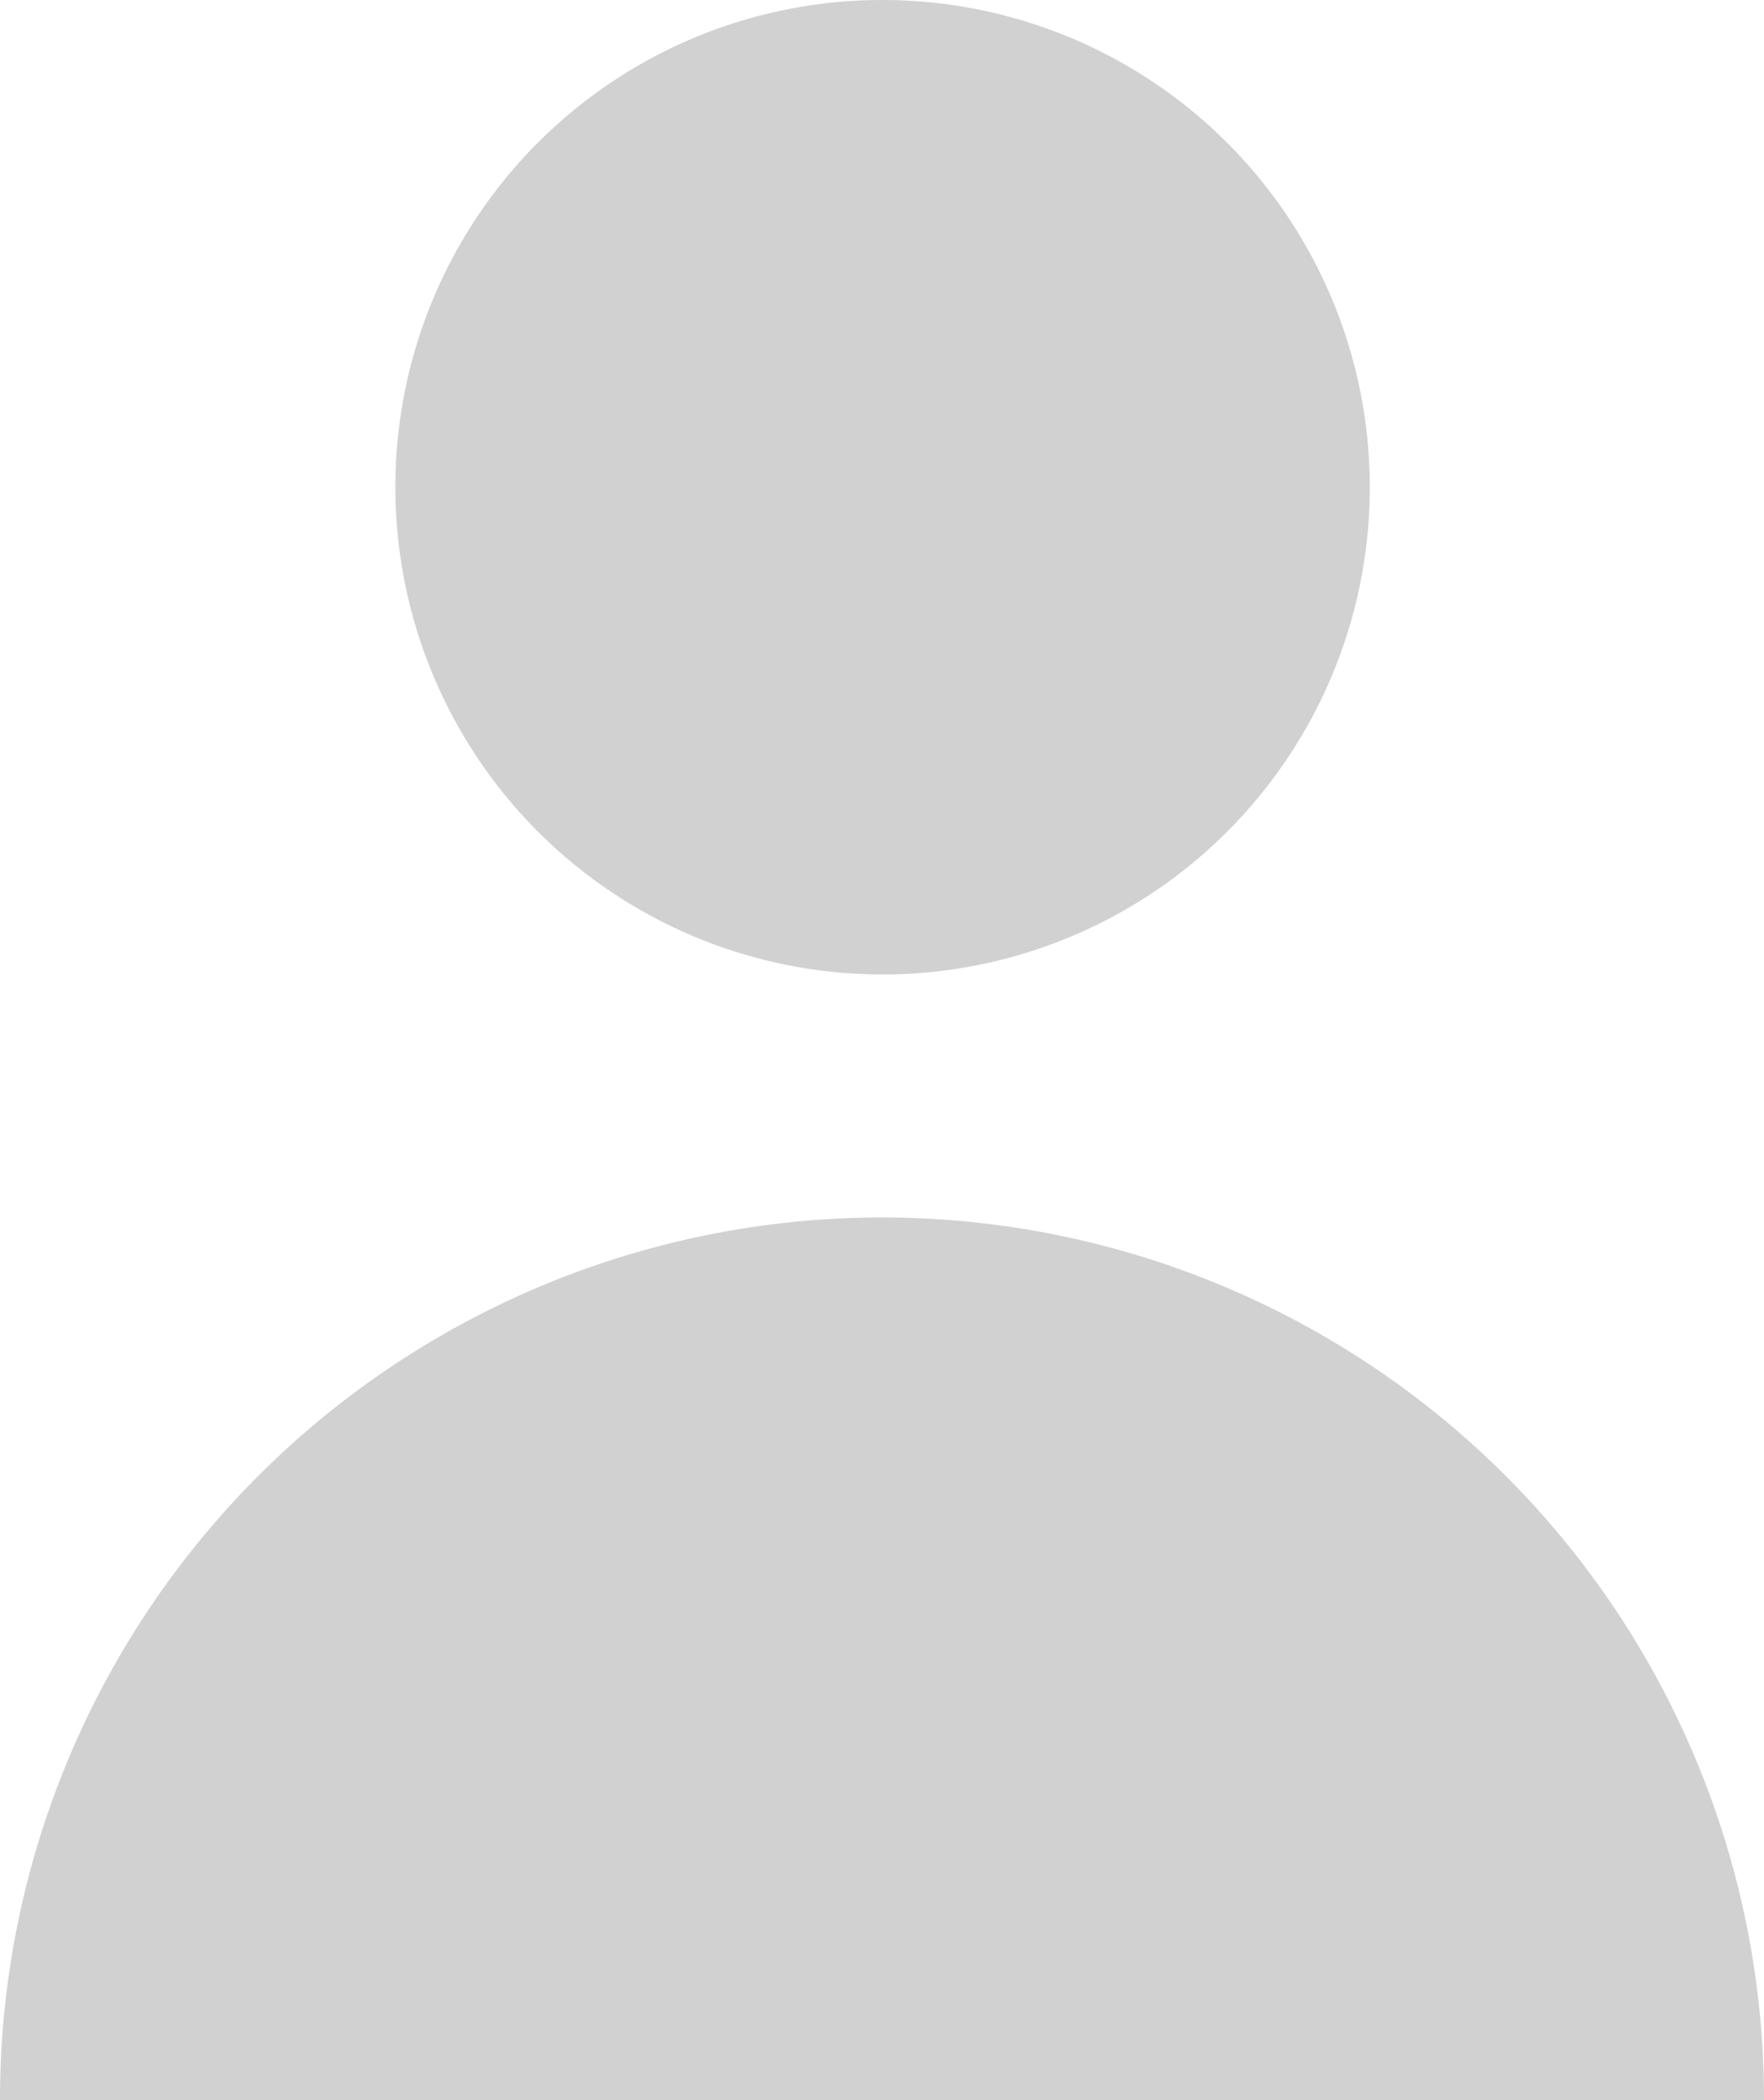 <svg fill="#d1d1d1" xmlns="http://www.w3.org/2000/svg" width="21" height="25" viewBox="0 0 21 25">
  <path id="Shape_1_copy_5" data-name="Shape 1 copy 5" class="cls-1" d="M473.5,189a5.8,5.8,0,1,1-5.793,5.8A5.795,5.795,0,0,1,473.5,189Zm0,14.493A10.5,10.5,0,0,0,463,214h21A10.5,10.5,0,0,0,473.5,203.493Z" transform="translate(-463 -189)"/>
</svg>
